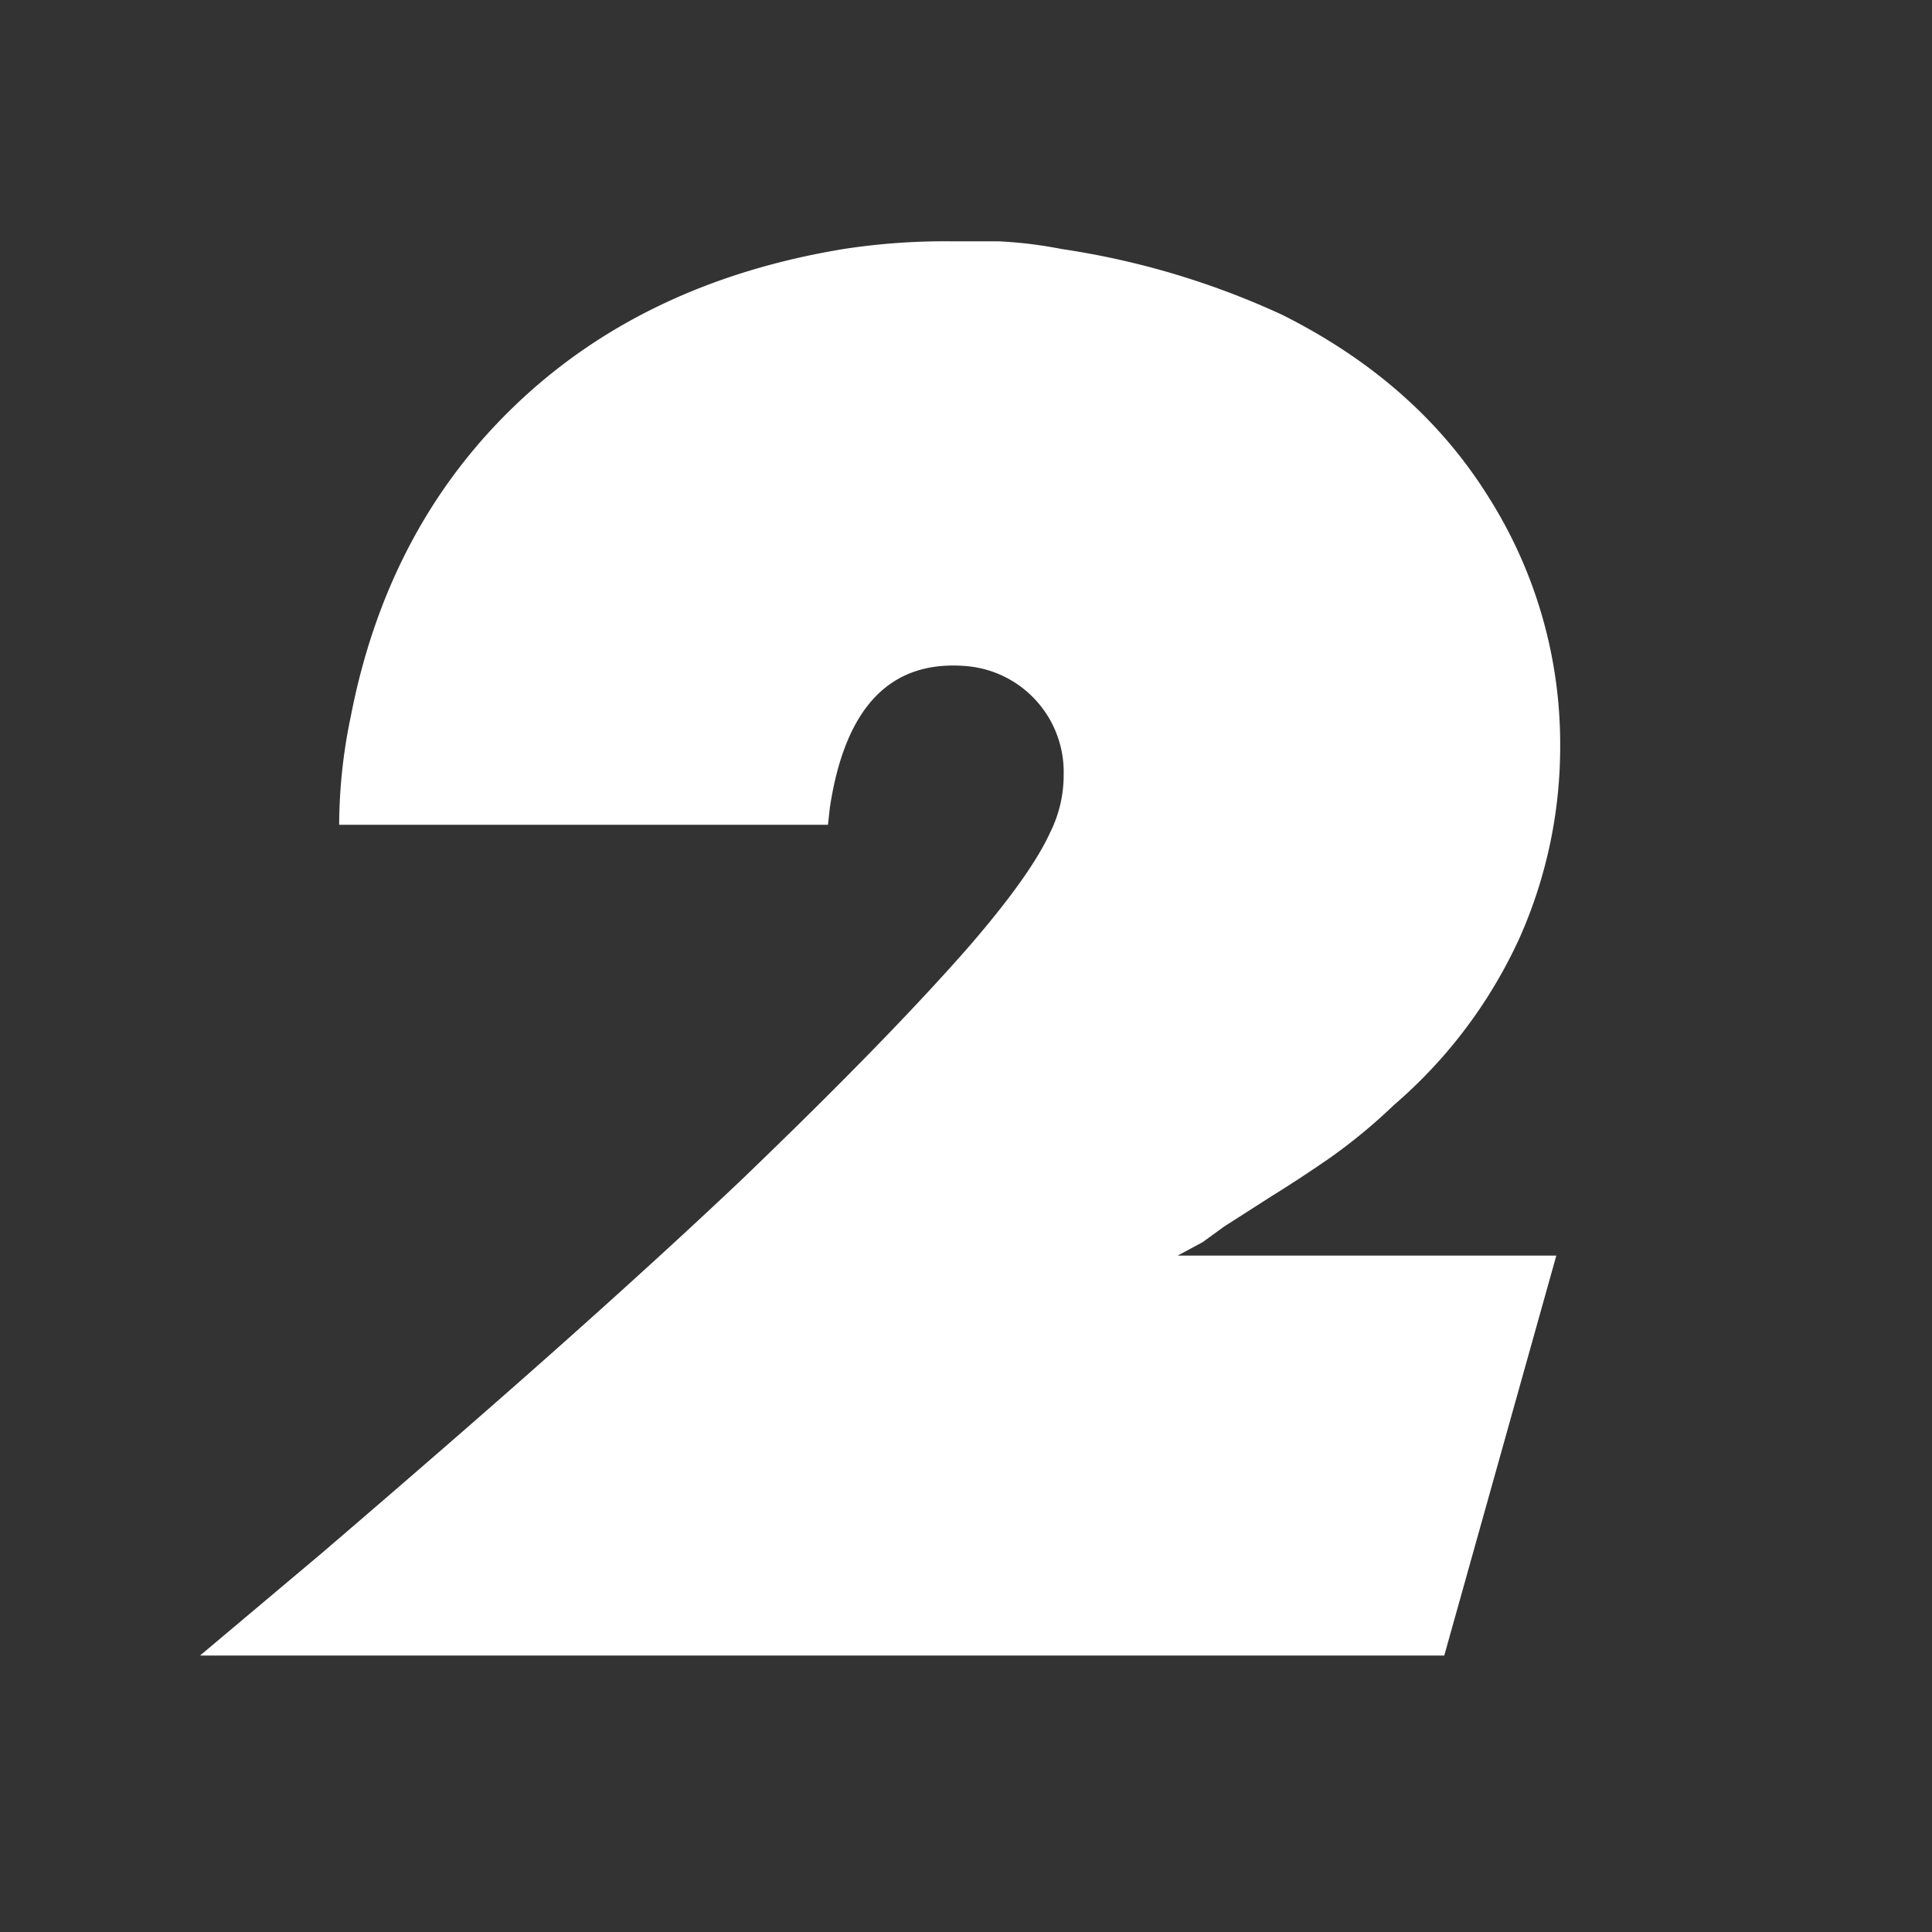 <svg id="Réteg_1" data-name="Réteg 1" xmlns="http://www.w3.org/2000/svg" viewBox="0 0 200 200"><rect x="0" y="0" width="200" height="200" fill="#333333" stroke="none"/><defs><style>.cls-1{fill:#fff;}</style></defs><title>ketto</title><path class="cls-1" d="M20.71,171.38l12.6-10.6q15.4-13.2,25.6-22.3t17.8-16.3q15.2-14.6,23.6-24.2,6.4-7.4,8.4-11.8a13.25,13.25,0,0,0,1.4-6,11,11,0,0,0-9.8-11.2q-12-1.2-14.4,14.6l-.2,1.8H35.11a55.29,55.29,0,0,1,1.2-11.2q3.8-19.6,17.1-32.3t33.9-16.1a69.14,69.14,0,0,1,11.2-.8h4.8a44.46,44.46,0,0,1,6.6.8,83.5,83.5,0,0,1,22.8,6.8q14,7,21.4,18.9a47.8,47.8,0,0,1,7.4,25.7,48.67,48.67,0,0,1-4.2,19.9,50.37,50.37,0,0,1-13,17.3,57.49,57.49,0,0,1-6.8,5.6q-3.2,2.2-5.8,3.8l-5,3.2-2.2,1.6-2.6,1.4h39.2l-11.6,41.4Z"/></svg>
